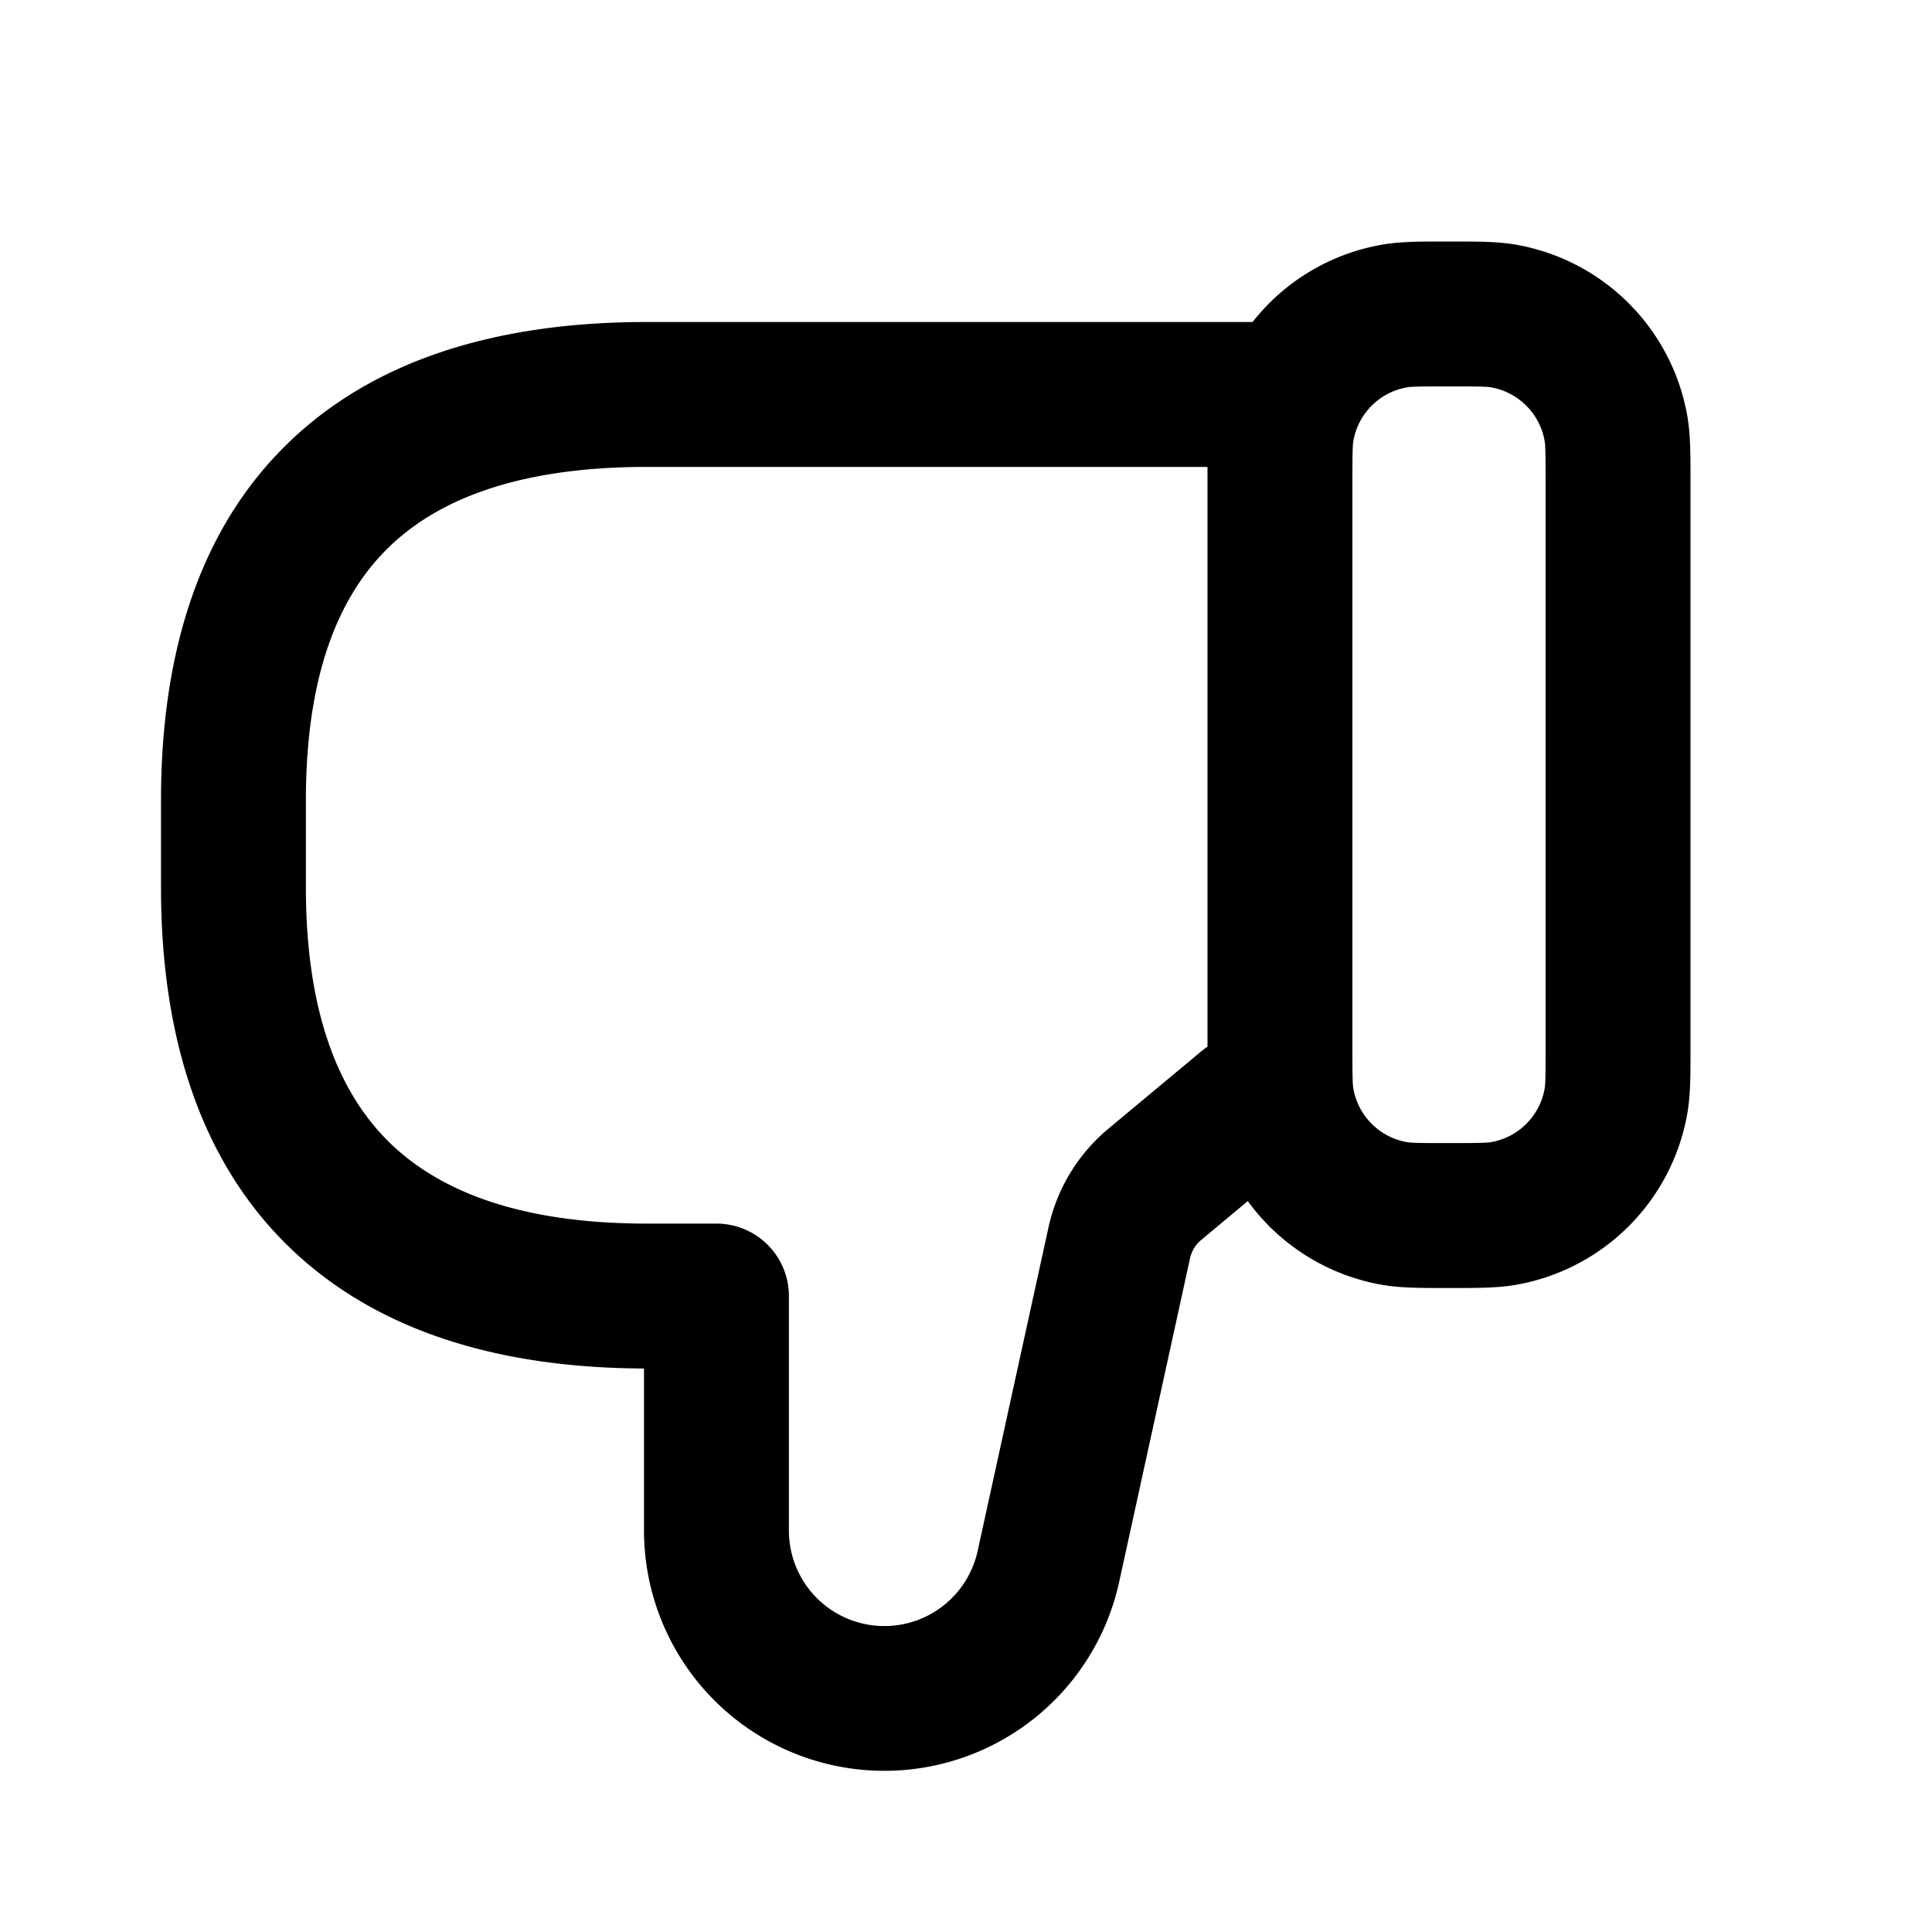 <svg xmlns="http://www.w3.org/2000/svg" width="24" height="24" fill="currentColor" viewBox="0 0 24 24"><path fill-rule="evenodd" d="m15.5 14.921-.579.483a.41.41 0 0 0-.138.227l-.88 4.019A2.986 2.986 0 0 1 8 19.01V17c-1.736-.006-3.266-.43-4.365-1.468C2.52 14.478 2 12.935 2 11.022v-1.08c0-1.913.52-3.45 1.639-4.495C4.746 4.412 6.29 4 8.037 4h7.523c.39-.496.955-.846 1.605-.96.227-.04.481-.04.77-.04h.13c.289 0 .542 0 .77.04a2.619 2.619 0 0 1 2.125 2.125c.04.228.04.481.04.77v7.13c0 .289 0 .542-.04.77a2.619 2.619 0 0 1-2.125 2.125c-.228.04-.481.04-.77.04h-.13c-.289 0-.543 0-.77-.04a2.617 2.617 0 0 1-1.664-1.039Zm-3.355 4.344A1.186 1.186 0 0 1 9.8 19.01V16.1a.9.9 0 0 0-.9-.9h-.863c-1.489 0-2.514-.36-3.166-.976C4.23 13.617 3.8 12.62 3.8 11.022v-1.08c0-1.598.428-2.583 1.068-3.18.65-.608 1.675-.962 3.17-.962H15v7.202a.932.932 0 0 0-.076.057l-1.155.962a2.21 2.21 0 0 0-.744 1.225l-.88 4.019Zm6.378-5.077c-.05.008-.13.012-.523.012-.392 0-.472-.003-.523-.012a.819.819 0 0 1-.665-.665c-.009-.05-.012-.13-.012-.523V6c0-.392.003-.472.012-.523a.819.819 0 0 1 .665-.665c.05-.009.13-.012.523-.012.392 0 .472.003.523.012a.82.82 0 0 1 .665.665c.009.05.012.13.012.523v7c0 .392-.003.472-.012.523a.819.819 0 0 1-.665.665Z" clip-rule="evenodd"/></svg>
